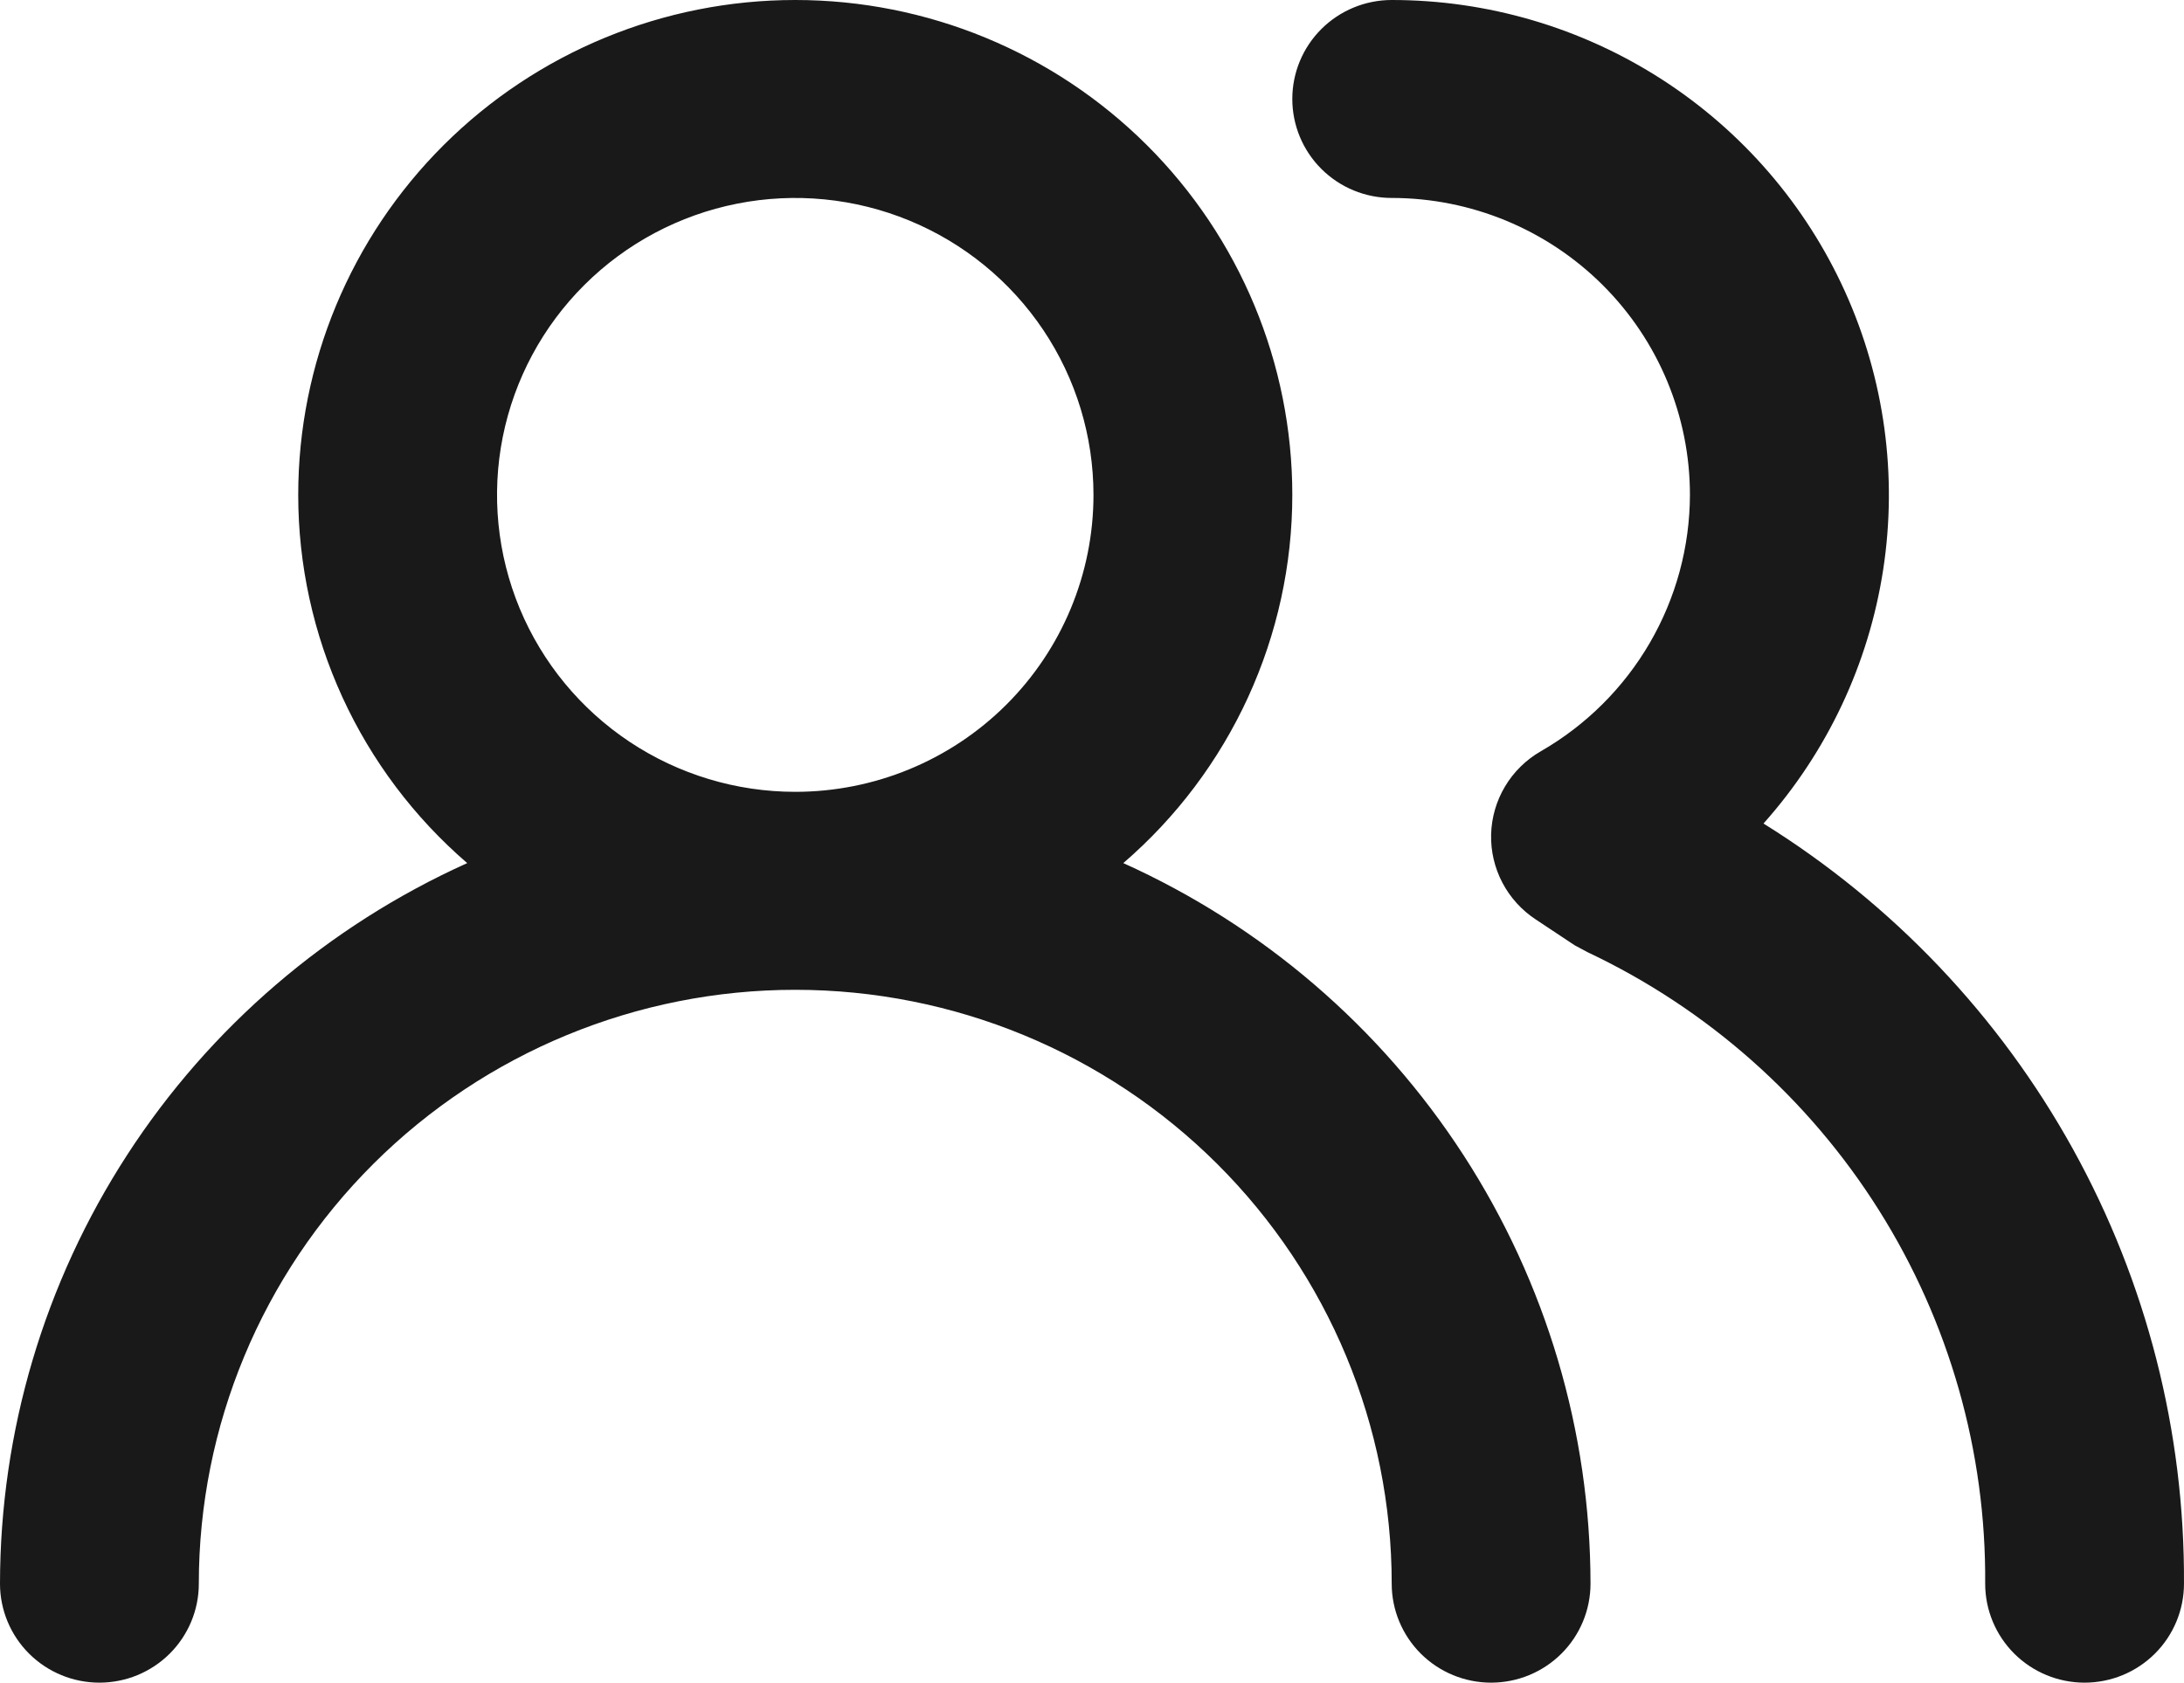 <svg width="109" height="84" viewBox="0 0 109 84" fill="none" xmlns="http://www.w3.org/2000/svg">
<path d="M56.062 43.087C58.71 40.805 60.833 37.982 62.288 34.811C63.743 31.639 64.497 28.193 64.497 24.706C64.497 18.154 61.883 11.869 57.231 7.236C52.579 2.603 46.269 8.84031e-07 39.69 8.84031e-07C33.111 8.84031e-07 26.802 2.603 22.149 7.236C17.497 11.869 14.884 18.154 14.884 24.706C14.884 28.193 15.637 31.639 17.092 34.811C18.547 37.982 20.671 40.805 23.318 43.087C16.373 46.219 10.48 51.277 6.345 57.656C2.21 64.035 0.007 71.466 0 79.059C0 80.369 0.523 81.626 1.453 82.553C2.384 83.479 3.645 84 4.961 84C6.277 84 7.539 83.479 8.469 82.553C9.4 81.626 9.923 80.369 9.923 79.059C9.923 71.196 13.059 63.655 18.641 58.095C24.224 52.535 31.795 49.412 39.69 49.412C47.585 49.412 55.157 52.535 60.739 58.095C66.322 63.655 69.458 71.196 69.458 79.059C69.458 80.369 69.981 81.626 70.911 82.553C71.841 83.479 73.103 84 74.419 84C75.735 84 76.997 83.479 77.927 82.553C78.858 81.626 79.38 80.369 79.38 79.059C79.373 71.466 77.17 64.035 73.035 57.656C68.9 51.277 63.008 46.219 56.062 43.087ZM39.69 39.529C36.746 39.529 33.869 38.66 31.421 37.031C28.974 35.402 27.066 33.087 25.939 30.379C24.813 27.67 24.518 24.689 25.092 21.814C25.667 18.939 27.084 16.297 29.166 14.224C31.247 12.151 33.899 10.739 36.787 10.167C39.674 9.595 42.666 9.889 45.386 11.011C48.106 12.133 50.43 14.033 52.066 16.47C53.701 18.908 54.574 21.774 54.574 24.706C54.574 28.637 53.006 32.408 50.215 35.188C47.423 37.968 43.638 39.529 39.69 39.529ZM88.013 41.111C91.188 37.55 93.262 33.151 93.986 28.443C94.709 23.735 94.051 18.92 92.09 14.576C90.13 10.233 86.95 6.546 82.935 3.96C78.92 1.374 74.24 -0.001 69.458 8.84031e-07C68.142 8.84031e-07 66.88 0.521 65.95 1.447C65.019 2.374 64.497 3.631 64.497 4.941C64.497 6.252 65.019 7.508 65.95 8.435C66.88 9.362 68.142 9.882 69.458 9.882C73.405 9.882 77.191 11.444 79.982 14.224C82.774 17.004 84.342 20.774 84.342 24.706C84.335 27.301 83.644 29.849 82.338 32.095C81.032 34.341 79.157 36.206 76.9 37.504C76.164 37.926 75.55 38.53 75.116 39.256C74.681 39.983 74.442 40.809 74.419 41.654C74.398 42.493 74.593 43.323 74.983 44.067C75.374 44.81 75.948 45.442 76.652 45.904L78.587 47.188L79.232 47.534C85.212 50.359 90.257 54.827 93.773 60.412C97.289 65.998 99.129 72.467 99.077 79.059C99.077 80.369 99.6 81.626 100.53 82.553C101.46 83.479 102.722 84 104.038 84C105.354 84 106.616 83.479 107.546 82.553C108.477 81.626 108.999 80.369 108.999 79.059C109.04 71.476 107.133 64.009 103.46 57.367C99.787 50.725 94.469 45.129 88.013 41.111Z" fill="#191919"/>
</svg>

